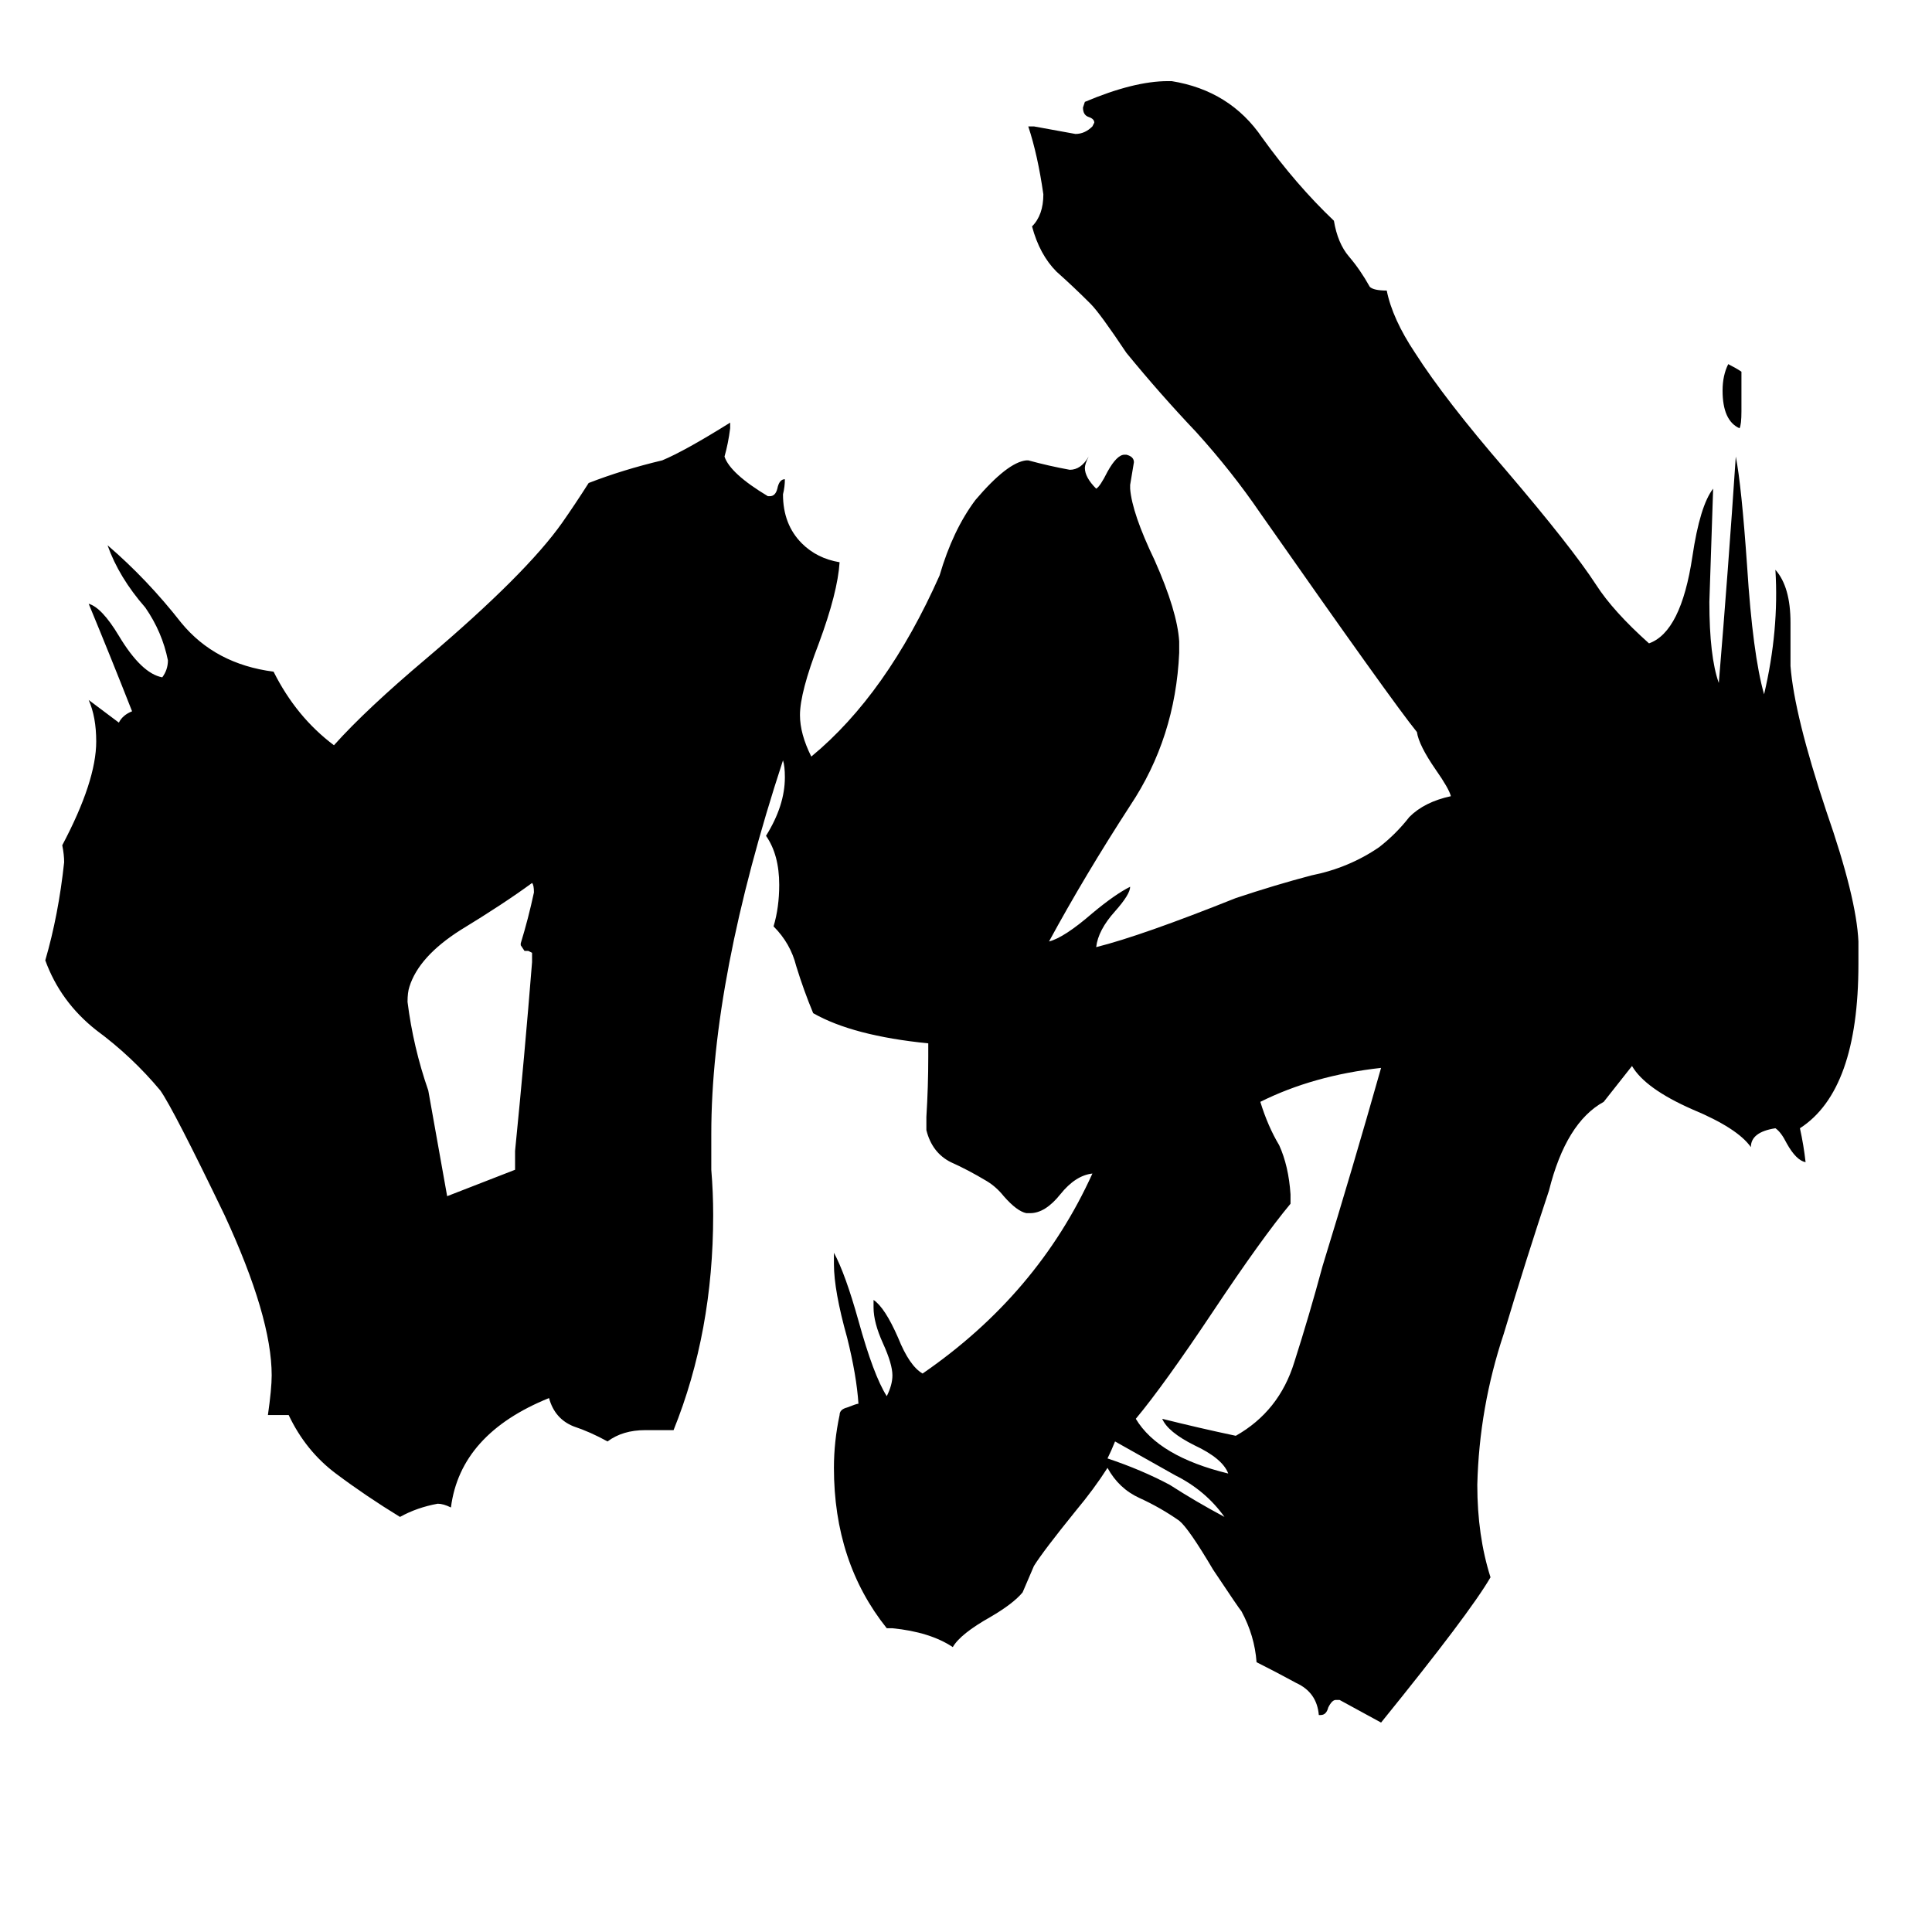 <svg xmlns="http://www.w3.org/2000/svg" viewBox="0 -800 1024 1024">
	<path fill="#000000" d="M923 -603V-582Q923 -575 922 -573Q913 -577 913 -593Q913 -601 916 -607Q920 -605 923 -603ZM649 4Q639 -10 623 -18Q607 -27 591 -36Q589 -31 587 -27Q605 -21 620 -13Q634 -4 649 4ZM273 -180V-190Q278 -240 282 -290V-295L280 -296H278L276 -299V-300Q280 -313 283 -327Q283 -331 282 -332Q267 -321 244 -307Q222 -293 217 -277Q216 -274 216 -269Q219 -245 227 -222Q232 -194 237 -166Q255 -173 273 -180ZM684 -167V-162Q669 -144 643 -105Q617 -66 602 -48Q614 -28 651 -19Q648 -27 633 -34Q619 -41 616 -48Q636 -43 655 -39Q678 -52 686 -78Q694 -103 701 -129Q717 -181 732 -234Q696 -230 668 -216Q672 -203 678 -193Q683 -182 684 -167ZM710 101H708Q706 101 704 105Q703 109 700 109H699Q698 97 687 92Q676 86 666 81Q665 67 658 54Q657 53 643 32Q630 10 625 6Q615 -1 604 -6Q593 -11 587 -22Q580 -11 570 1Q553 22 548 30Q545 37 542 44Q537 50 525 57Q509 66 505 73Q493 65 473 63H470Q442 28 442 -22Q442 -36 445 -50Q445 -53 449 -54Q454 -56 455 -56Q454 -71 449 -91Q442 -116 442 -130V-136Q448 -125 455 -100Q463 -71 470 -60Q473 -66 473 -71Q473 -77 468 -88Q463 -99 463 -107V-111Q469 -107 476 -91Q482 -76 489 -72Q550 -114 579 -178Q570 -177 562 -167Q554 -157 546 -157H544Q539 -158 532 -166Q528 -171 523 -174Q513 -180 504 -184Q494 -189 491 -201V-208Q492 -224 492 -240V-247Q452 -251 431 -263Q426 -275 422 -288Q419 -300 410 -309Q413 -319 413 -331Q413 -347 406 -357Q416 -373 416 -388Q416 -394 415 -397Q377 -281 377 -199V-180Q378 -168 378 -156Q378 -94 357 -42H342Q330 -42 322 -36Q313 -41 304 -44Q294 -48 291 -59Q244 -40 239 -1Q235 -3 232 -3Q221 -1 212 4Q194 -7 178 -19Q162 -31 153 -50H142Q144 -64 144 -71Q144 -102 119 -156Q92 -212 85 -222Q70 -240 51 -254Q32 -269 24 -291Q31 -315 34 -343Q34 -347 33 -352Q51 -386 51 -407Q51 -420 47 -429Q55 -423 63 -417Q65 -421 70 -423Q59 -451 47 -480Q54 -478 63 -463Q75 -443 86 -441Q89 -445 89 -450Q86 -465 77 -478Q63 -494 57 -511Q78 -493 96 -470Q114 -448 145 -444Q157 -420 177 -405Q194 -424 226 -451Q279 -496 298 -523Q305 -533 312 -544Q330 -551 351 -556Q363 -561 387 -576V-573Q386 -565 384 -558Q387 -549 407 -537H408Q411 -537 412 -541Q413 -546 416 -546Q416 -542 415 -538Q415 -522 425 -512Q433 -504 445 -502Q444 -486 434 -459Q424 -433 424 -421Q424 -411 430 -399Q470 -432 498 -495Q505 -519 517 -535Q534 -555 544 -556H545Q556 -553 567 -551Q573 -551 577 -558Q575 -554 575 -552Q575 -547 581 -541Q583 -542 587 -550Q592 -559 596 -559H597Q601 -558 601 -555Q600 -549 599 -543V-541Q600 -528 612 -503Q624 -476 625 -460V-454Q623 -409 599 -373Q575 -336 556 -301Q564 -303 579 -316Q591 -326 599 -330Q599 -326 591 -317Q582 -307 581 -298Q605 -304 655 -324Q676 -331 695 -336Q715 -340 731 -351Q740 -358 747 -367Q755 -375 769 -378Q768 -382 761 -392Q752 -405 751 -412Q738 -428 668 -528Q653 -550 634 -571Q615 -591 597 -613Q583 -634 578 -639Q569 -648 560 -656Q551 -665 547 -680Q553 -686 553 -697Q550 -718 545 -733H548Q559 -731 570 -729Q575 -729 579 -733L580 -735Q580 -737 577 -738Q574 -739 574 -743L575 -746Q601 -757 619 -757H621Q652 -752 669 -727Q687 -702 707 -683Q709 -671 715 -664Q721 -657 726 -648Q728 -646 735 -646Q738 -631 750 -613Q766 -588 798 -551Q833 -510 846 -490Q855 -476 874 -459Q891 -465 897 -505Q901 -532 908 -541Q907 -511 906 -481Q906 -452 911 -438Q916 -498 920 -558Q923 -543 926 -500Q929 -453 935 -432Q943 -466 941 -498Q949 -489 949 -470V-447Q951 -421 968 -370Q984 -324 985 -301V-289Q985 -222 954 -202Q956 -193 957 -184Q952 -185 947 -194Q944 -200 941 -202Q928 -200 928 -192Q921 -202 897 -212Q872 -223 865 -235L850 -216Q830 -205 821 -169Q809 -133 797 -93Q784 -54 783 -13Q783 14 790 36Q779 55 732 113Q721 107 710 101Z"/>
</svg>